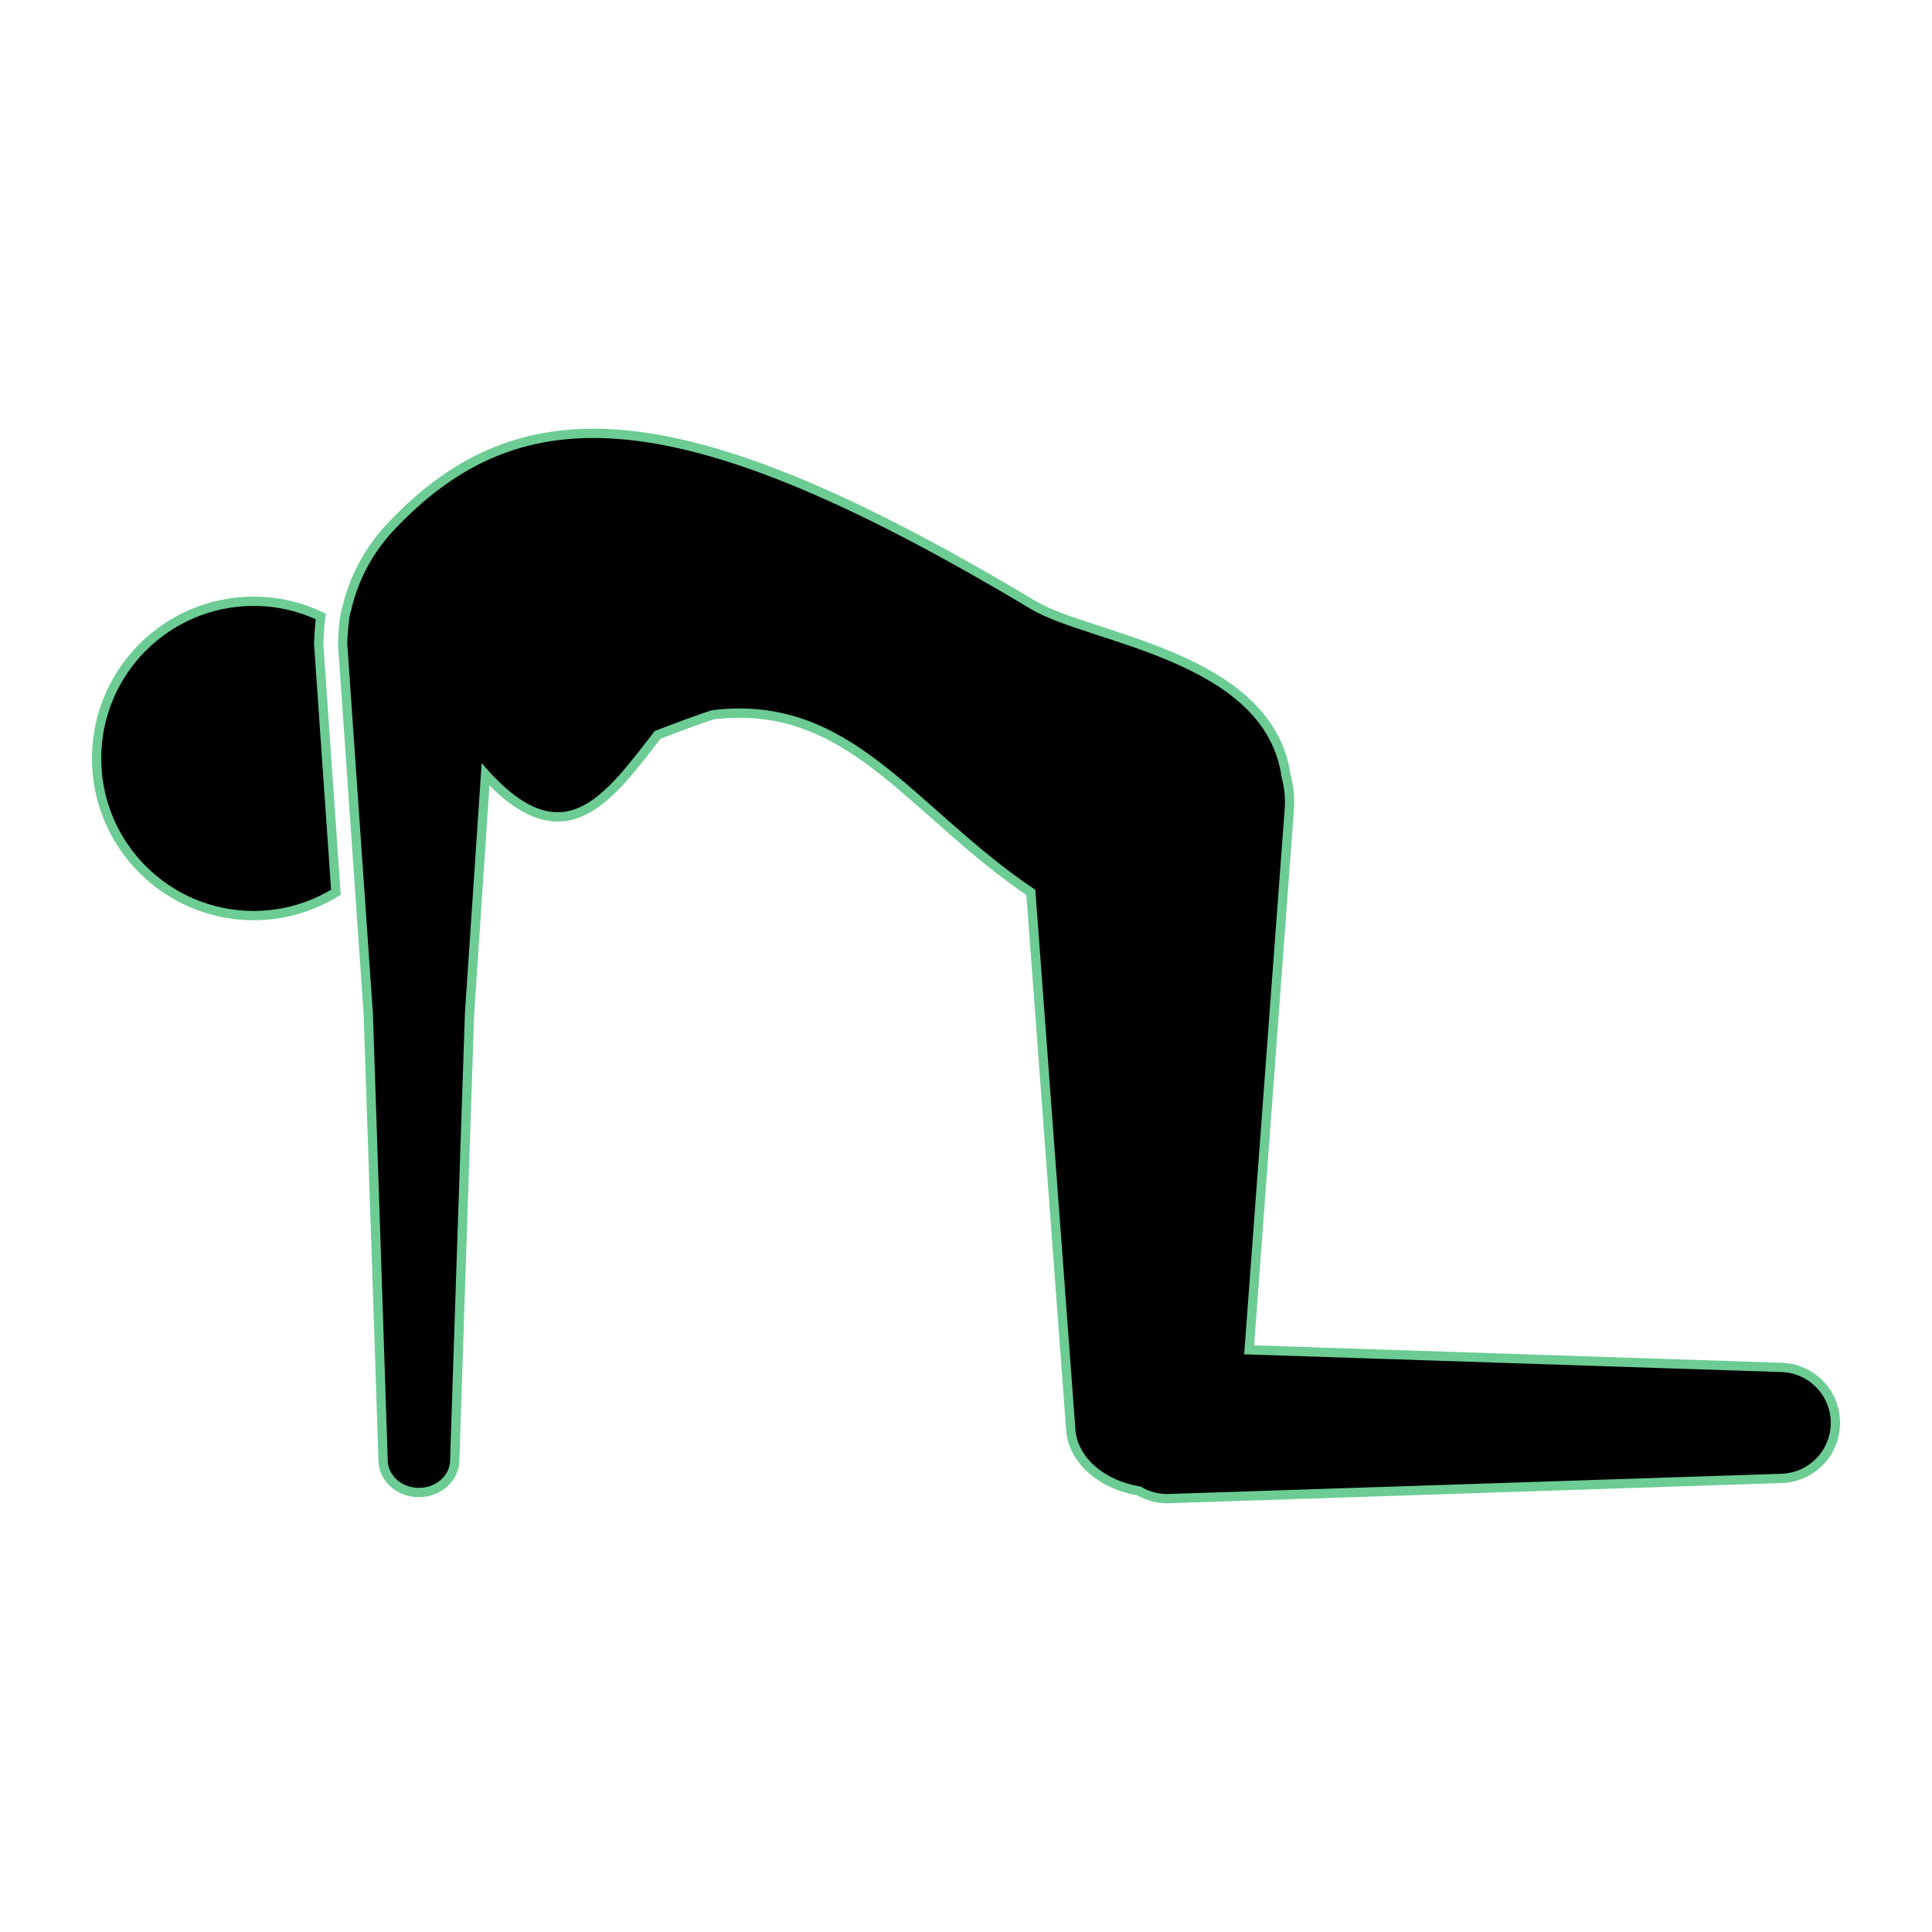<svg fill="black" stroke="#6ccc93" stroke-width="8px"  xmlns="http://www.w3.org/2000/svg" xmlns:xlink="http://www.w3.org/1999/xlink" version="1.1" x="0px" y="0px" viewBox="0 0 1664 1664" enable-background="new 0 0 1664 1664" xml:space="preserve"><path d="M1534.557,1177.729l-458.682-15.126l34.661-466.519c0.765-10.3-0.732-20.134-3.311-29.553c-0.05-0.433,0.083-0.915,0-1.331  c-17.655-101.105-168.746-115.016-217.085-143.969c-303.164-181.592-441.609-186.035-553.347-67.858  c-23.629,24.993-33.862,51.933-38.322,71.685c-2.496,5.391-3.411,29.004-3.411,29.004l22.115,318.939  c0.25,3.844,12.796,385.582,12.796,385.582c0.599,15.009,14.211,26.907,30.817,26.907c16.607,0,30.218-11.898,30.817-26.907  c0,0,12.547-381.738,12.796-385.582l13.795-205.953l1.93,2.196c67.475,71.985,105.165,16.524,146.299-36.325  c0,0,43.98-16.89,48.605-17.422c117.245-13.578,168.497,82.568,272.829,153.121l34.378,462.858  c1.947,26.308,26.807,47.407,58.772,52.682c7.488,4.36,16.157,6.872,25.476,6.573l528.087-17.405  c25.759-0.865,46.226-22.015,46.226-47.807C1580.8,1199.727,1560.333,1178.595,1534.557,1177.729z"></path><path d="M274.543,555.493l-0.083-1.115l0.05-1.115c0.383-9.951,1.048-17.023,1.78-22.348c-17.522-8.287-37.041-13.062-57.724-13.062  c-74.764,0-135.366,60.603-135.366,135.367s60.603,135.366,135.366,135.366c25.975,0,50.136-7.438,70.753-20.118L274.543,555.493z"></path><g display="none"><path display="inline" d="M1534.557,1177.729l-458.682-15.126l34.661-466.519c0.765-10.3-0.732-20.134-3.311-29.553   c-0.05-0.433,0.083-0.915,0-1.331c-17.655-101.105-168.746-115.016-217.085-143.969   c-303.164-181.592-441.609-186.035-553.347-67.858c-23.629,24.993-33.862,51.933-38.322,71.685   c-1.281,2.779-2.147,10.333-2.679,17.056c-21.915-15.259-48.489-24.261-77.226-24.261c-74.764,0-135.366,60.603-135.366,135.366   s60.603,135.366,135.366,135.366c34.761,0,66.377-13.212,90.339-34.761l8.27,119.192c0.25,3.844,12.796,385.582,12.796,385.582   c0.599,15.009,14.211,26.907,30.817,26.907s30.218-11.898,30.817-26.907c0,0,12.547-381.738,12.796-385.582l13.795-205.953   l1.93,2.196c67.475,71.985,105.165,16.523,146.299-36.325c0,0,43.98-16.89,48.605-17.422   c117.245-13.578,168.497,82.568,272.829,153.121l34.378,462.858c1.947,26.308,26.807,47.407,58.772,52.682   c7.488,4.36,16.157,6.872,25.476,6.573l528.087-17.406c25.759-0.882,46.226-22.031,46.226-47.823   C1580.8,1199.727,1560.333,1178.595,1534.557,1177.729z"></path></g></svg>